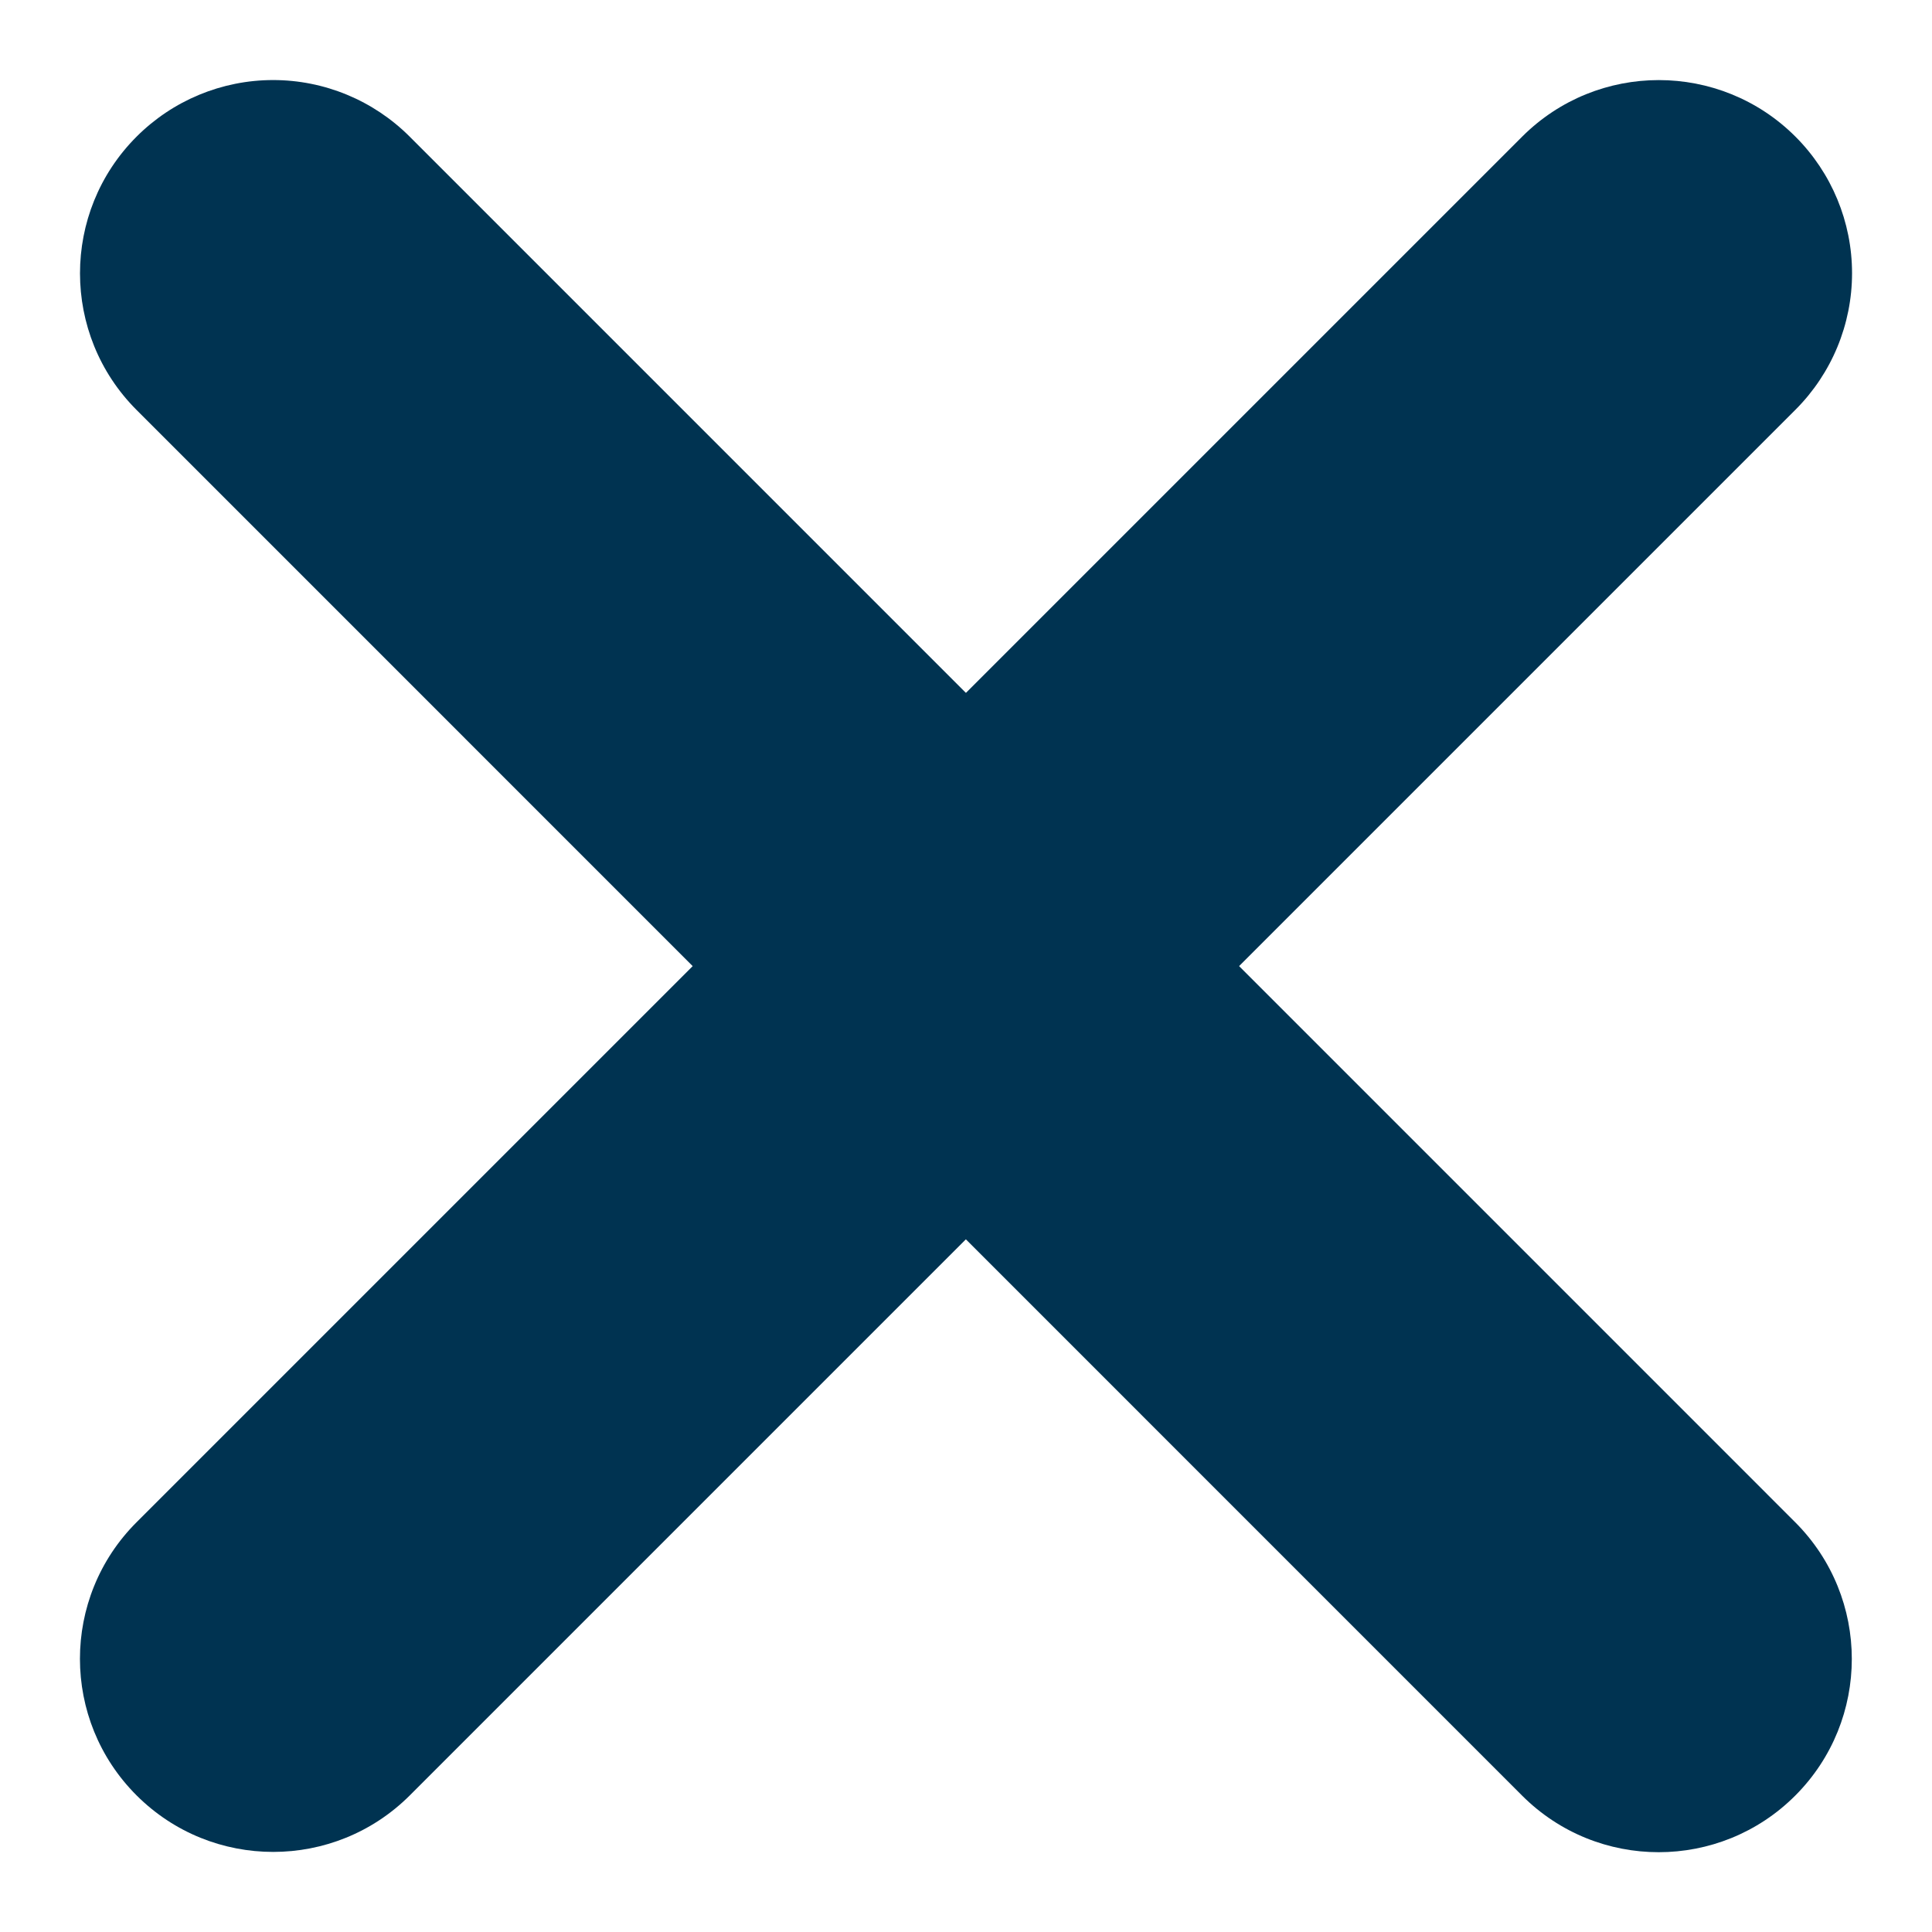 <svg version="1.1" viewBox="0.0 0.0 960.0 960.0" fill="none" stroke="none" stroke-linecap="square" stroke-miterlimit="10" xmlns:xlink="http://www.w3.org/1999/xlink" xmlns="http://www.w3.org/2000/svg"><clipPath id="p.0"><path d="m0 0l960.0 0l0 960.0l-960.0 0l0 -960.0z" clip-rule="nonzero"/></clipPath><g clip-path="url(#p.0)"><path fill="#000000" fill-opacity="0.0" d="m0 0l960.0 0l0 960.0l-960.0 0z" fill-rule="evenodd"/><path fill="#003351" d="m67.879 203.727l0 0c-37.489 -37.492 -37.505 -98.294 -0.037 -135.806l0 0l0 0c17.993 -18.014 42.401 -28.138 67.853 -28.145c25.453 -0.007 49.866 10.104 67.869 28.108l688.462 688.514c37.489 37.492 37.505 98.294 0.037 135.806l0 0l0 0c-37.468 37.512 -98.233 37.528 -135.722 0.037z" fill-rule="evenodd"/><path fill="#003351" d="m756.33 67.922l0 0c37.486 -37.486 98.283 -37.507 135.795 -0.047l0 0l0 0c18.014 17.989 28.139 42.392 28.148 67.841c0.009 25.449 -10.099 49.859 -28.101 67.86l-688.504 688.504c-37.486 37.486 -98.283 37.507 -135.795 0.047l0 0l0 0c-37.512 -37.46 -37.533 -98.215 -0.047 -135.701z" fill-rule="evenodd"/></g></svg>